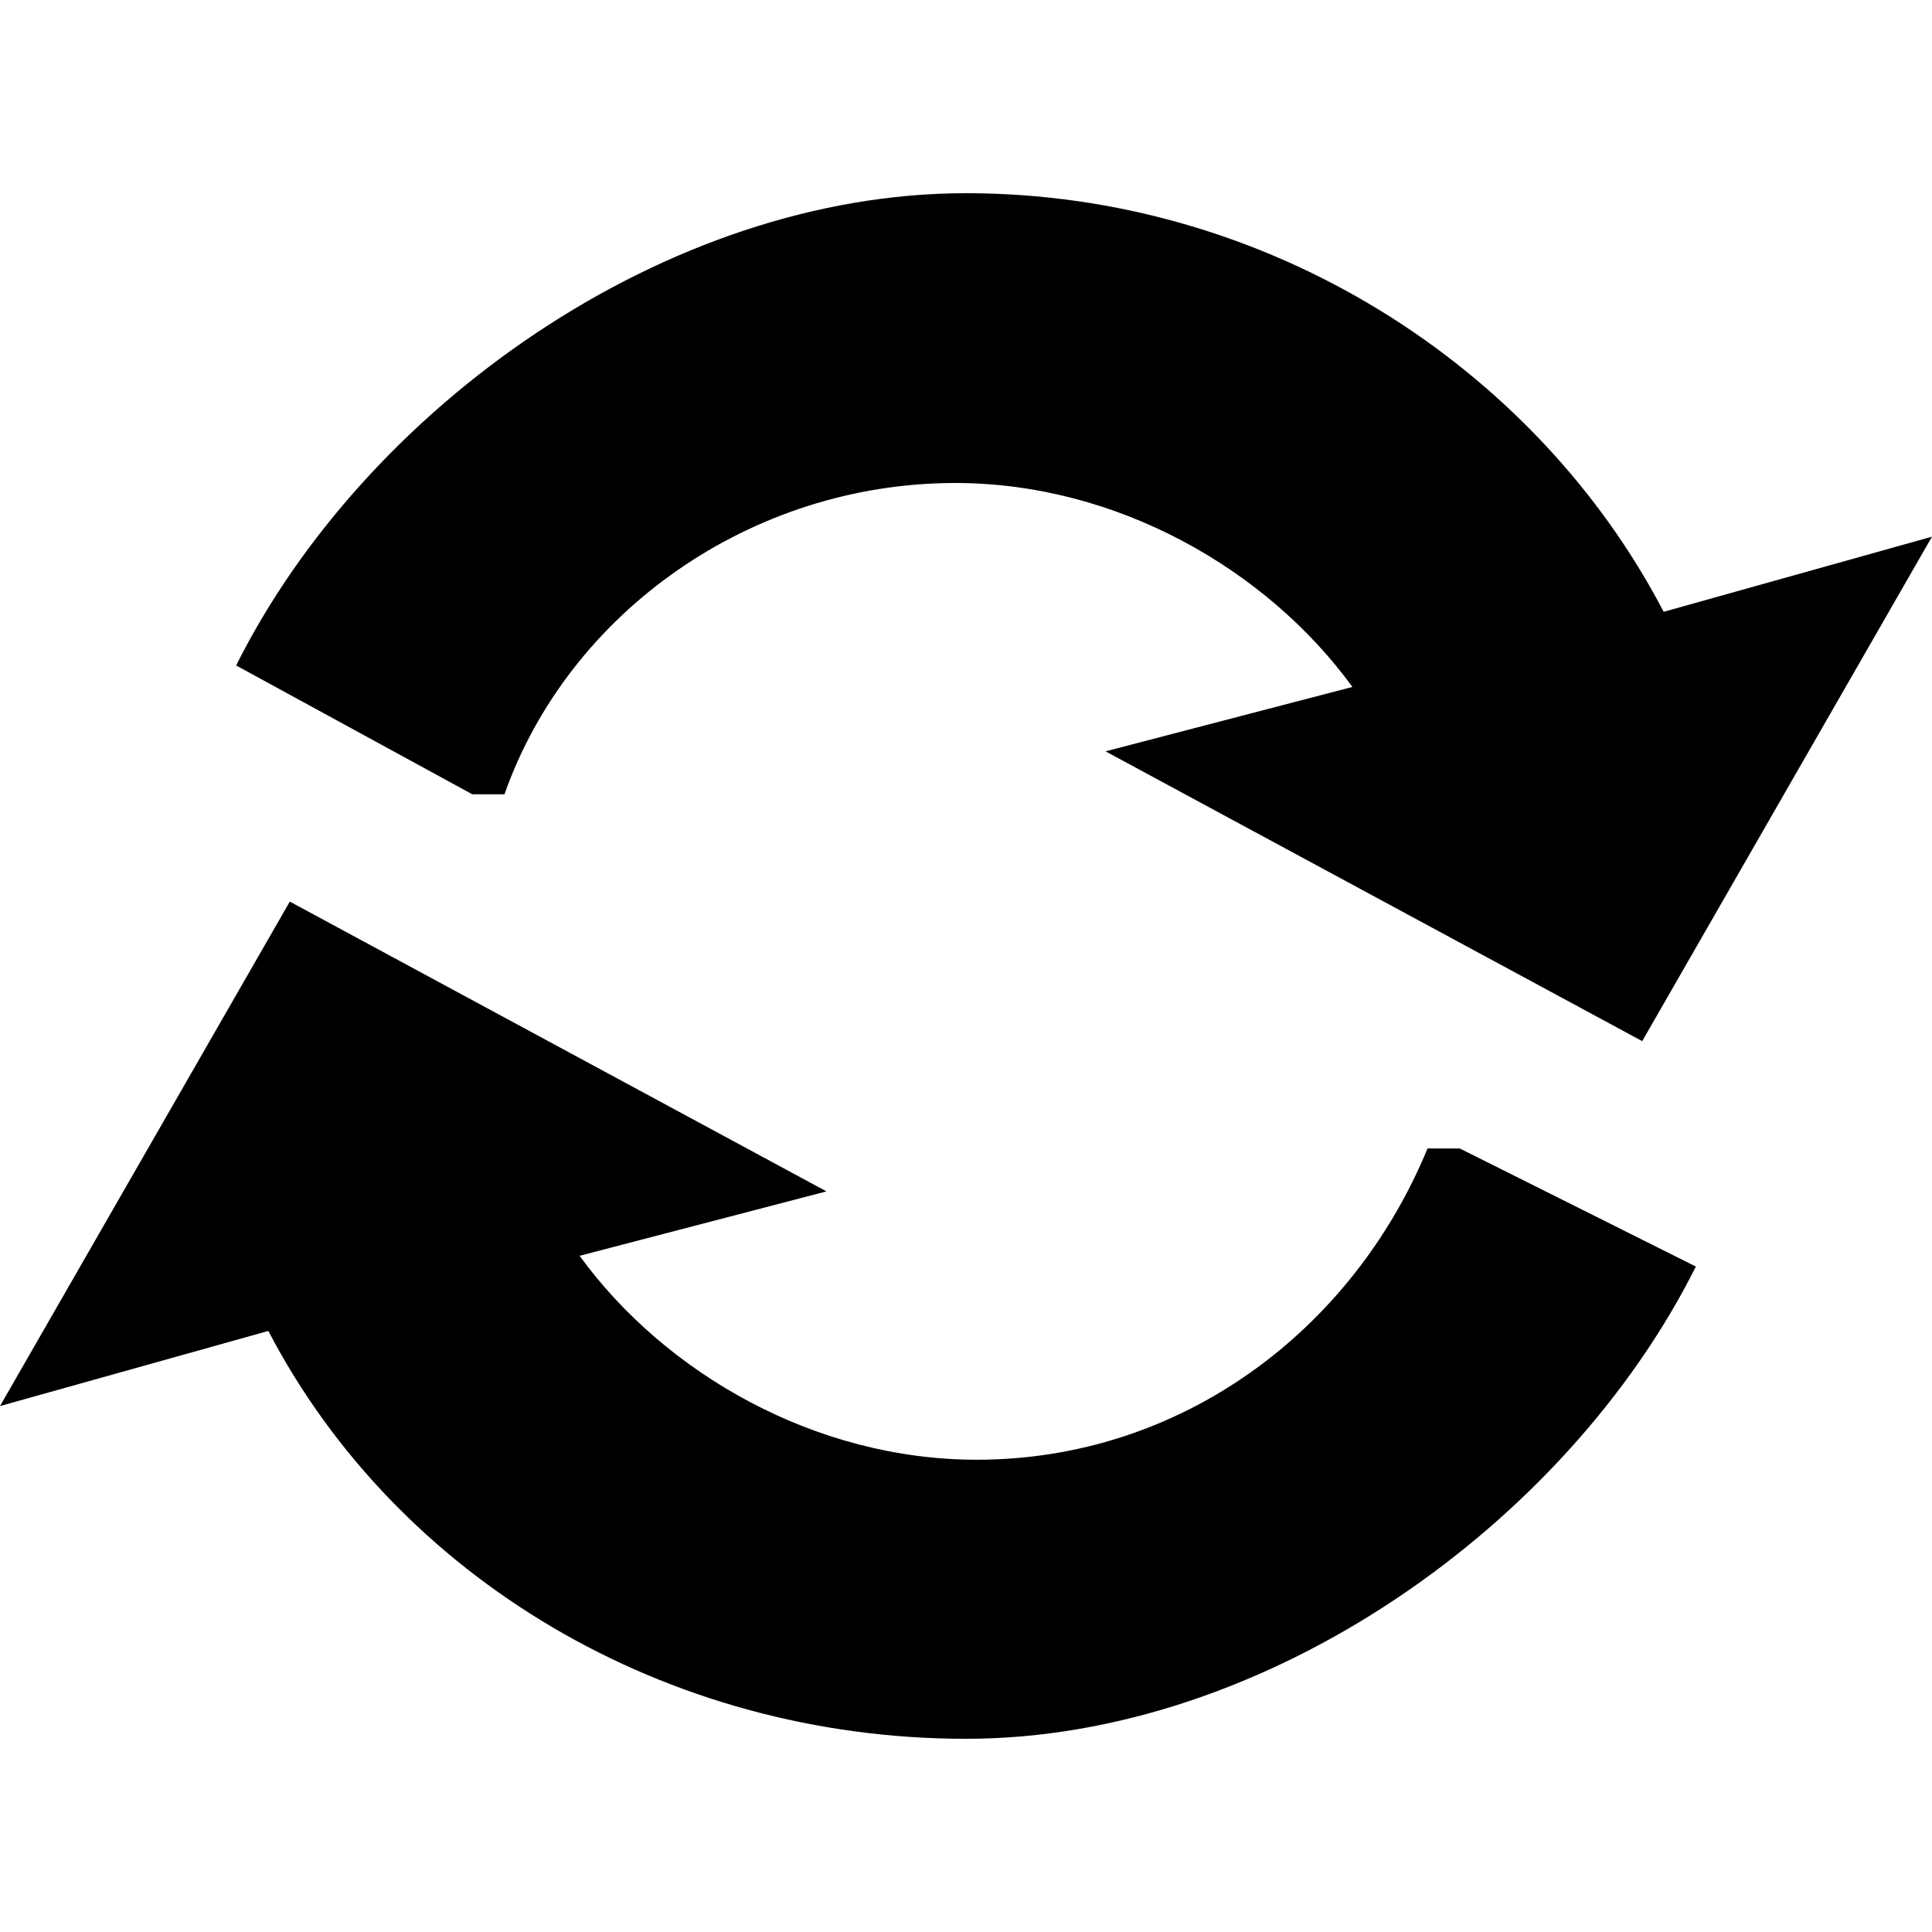 <?xml version="1.0" encoding="utf-8"?>
<!-- Generator: Adobe Illustrator 19.2.0, SVG Export Plug-In . SVG Version: 6.00 Build 0)  -->
<svg version="1.1" id="Layer_1" xmlns="http://www.w3.org/2000/svg" xmlns:xlink="http://www.w3.org/1999/xlink" x="0px" y="0px"
	 viewBox="0 0 18 18" enable-background="new 0 0 18 18" xml:space="preserve">
<g>
	<path d="M13.6,10.7h-0.3c-0.7,1.7-2.3,2.9-4.2,2.9c-1.5,0-2.9-0.8-3.7-1.9l2.3-0.6l-5-2.7L0,13.1l2.5-0.7c1.2,2.3,3.7,3.8,6.5,3.8
		s5.6-2,6.8-4.4L13.6,10.7z M4.4,7.4h0.3C5.3,5.7,7,4.5,8.9,4.5c1.5,0,2.9,0.8,3.7,1.9L10.3,7l5,2.7L18,5l-2.5,0.7
		c-1.2-2.3-3.7-3.9-6.5-3.9s-5.6,2-6.8,4.4L4.4,7.4z"/>
</g>
</svg>
